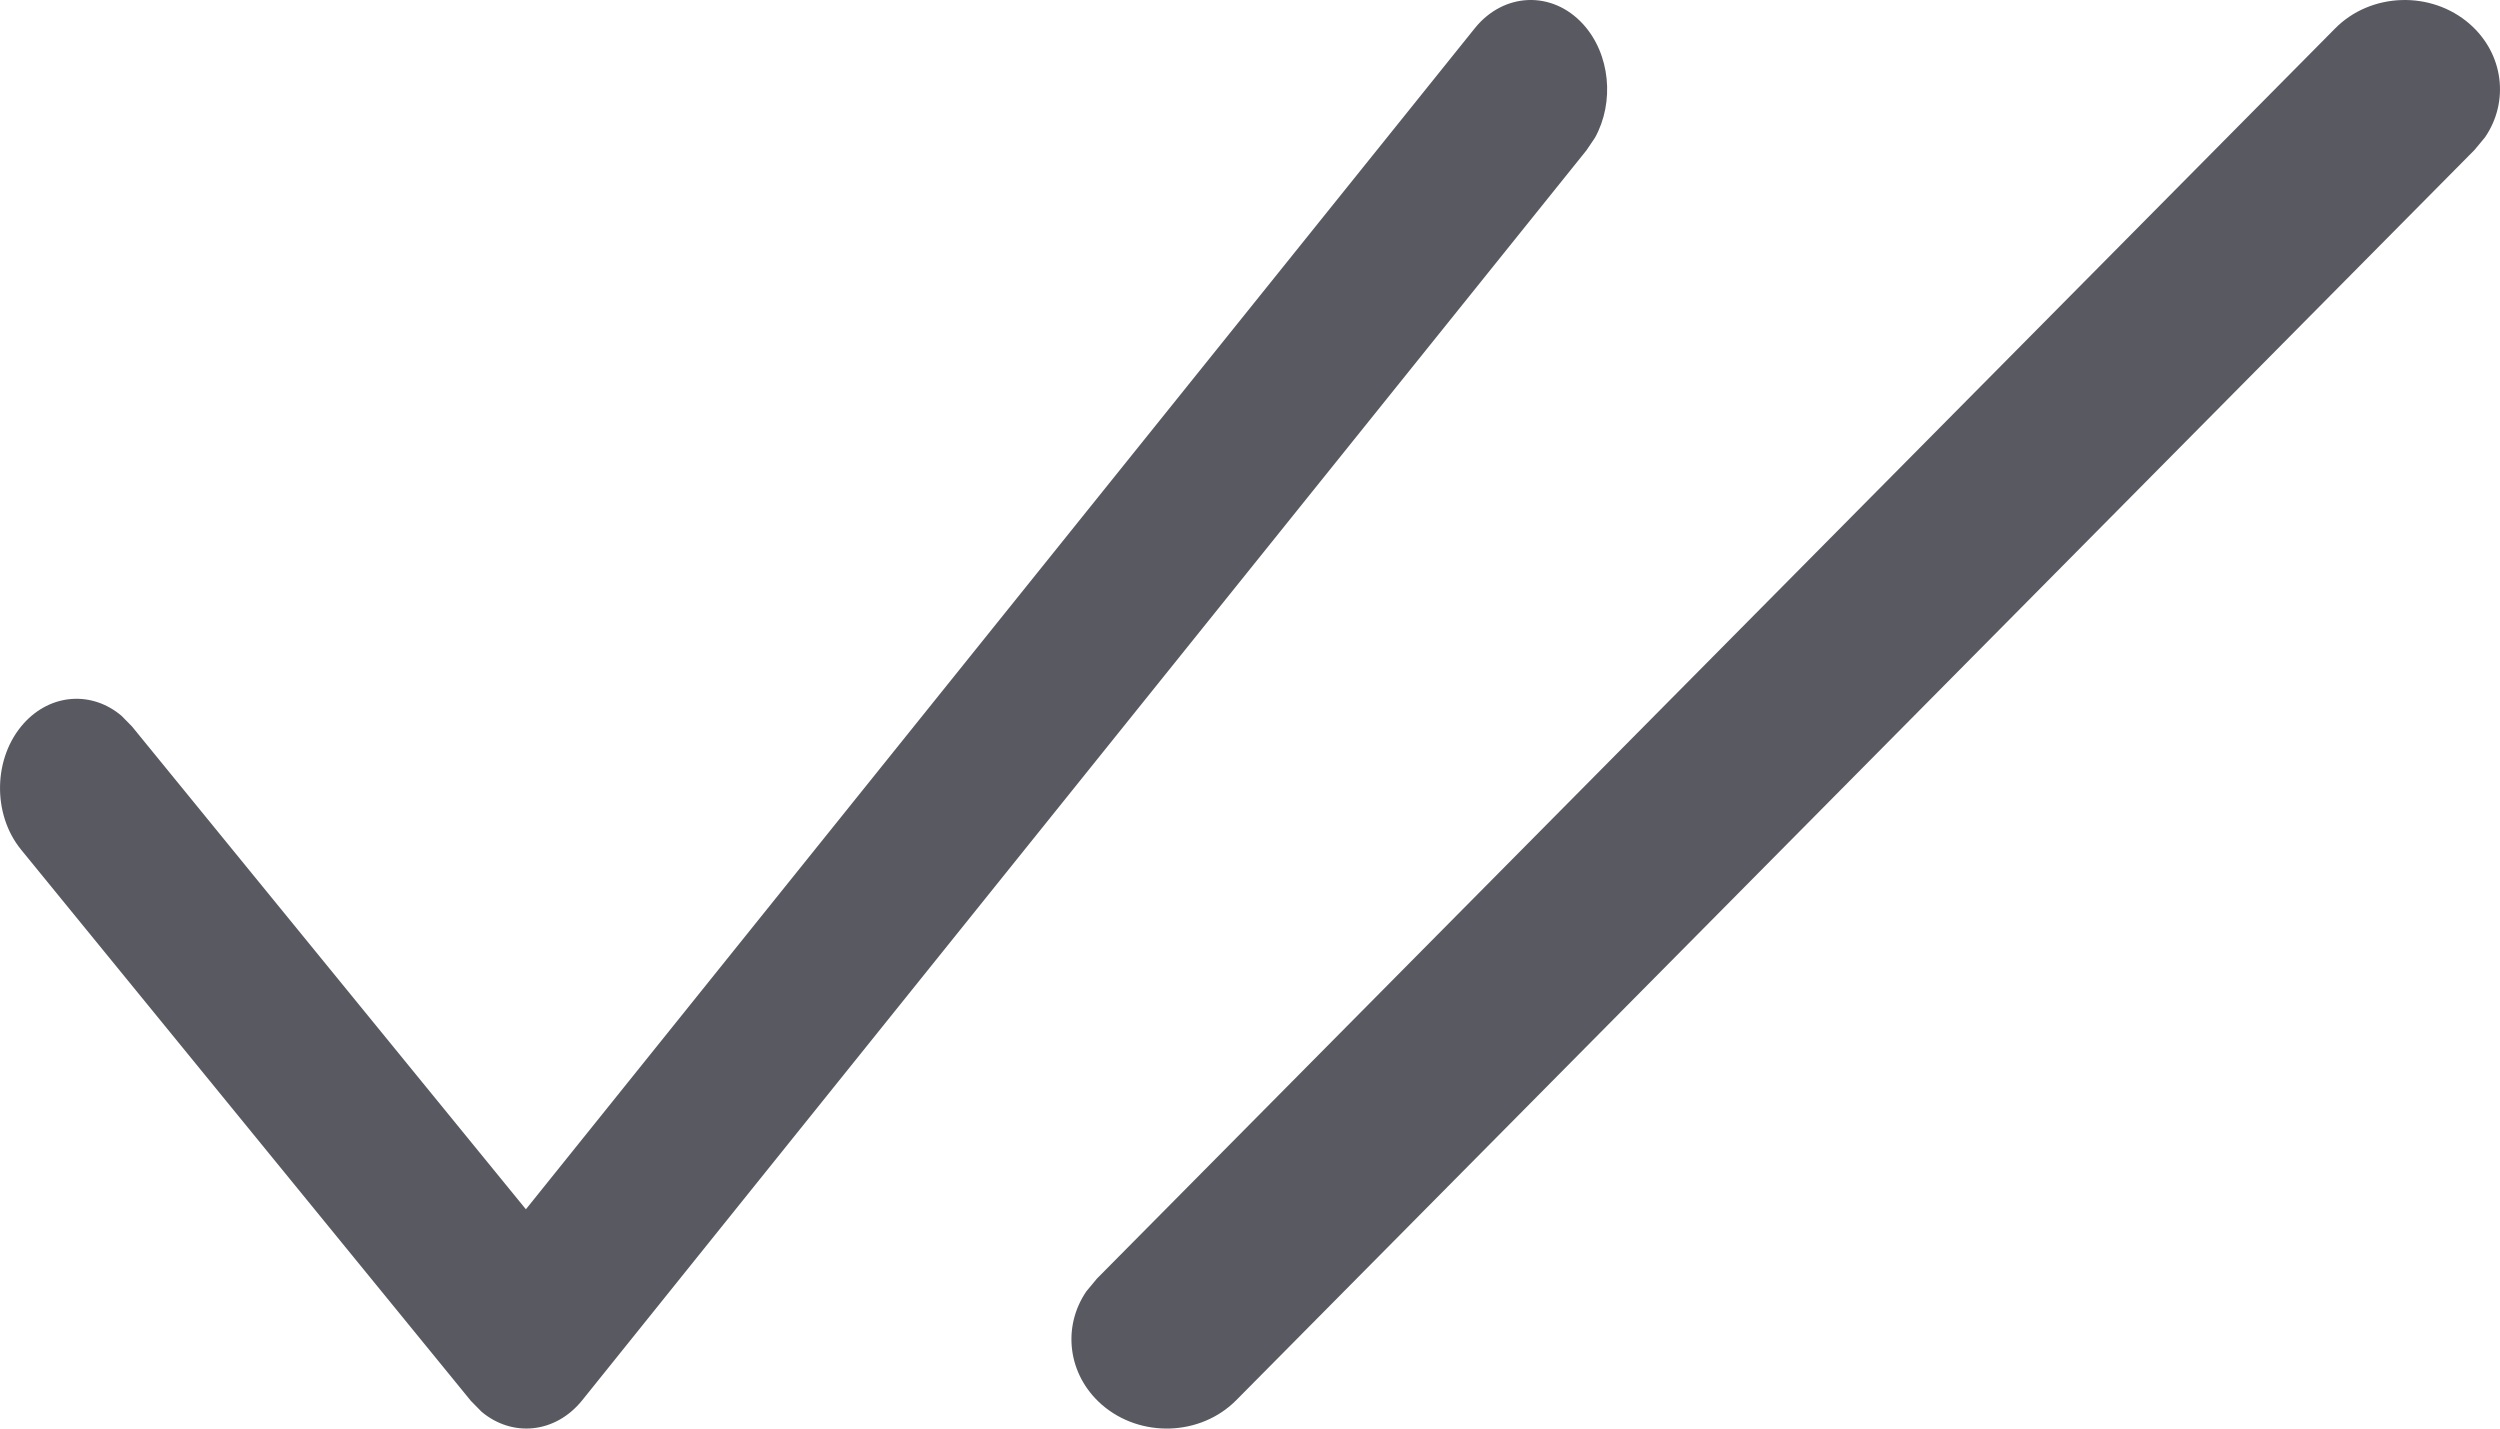 <svg width="14" height="8" viewBox="0 0 14 8" fill="none" xmlns="http://www.w3.org/2000/svg">
<path fill-rule="evenodd" clip-rule="evenodd" d="M8.259 0.158L2.945 6.772L0.739 4.068L0.681 4.009C0.517 3.869 0.285 3.882 0.133 4.051C-0.038 4.241 -0.045 4.558 0.118 4.758L2.637 7.845L2.697 7.906C2.869 8.05 3.11 8.028 3.26 7.842L8.884 0.842L8.932 0.771C9.042 0.572 9.018 0.303 8.865 0.135C8.692 -0.054 8.421 -0.043 8.259 0.158ZM13.076 0.16L6.143 7.16L6.084 7.231C5.947 7.431 5.979 7.699 6.17 7.866C6.386 8.054 6.724 8.043 6.924 7.84L13.857 0.84L13.916 0.769C14.053 0.569 14.021 0.301 13.83 0.134C13.614 -0.054 13.276 -0.043 13.076 0.16Z" fill="#595962"/>
</svg>
